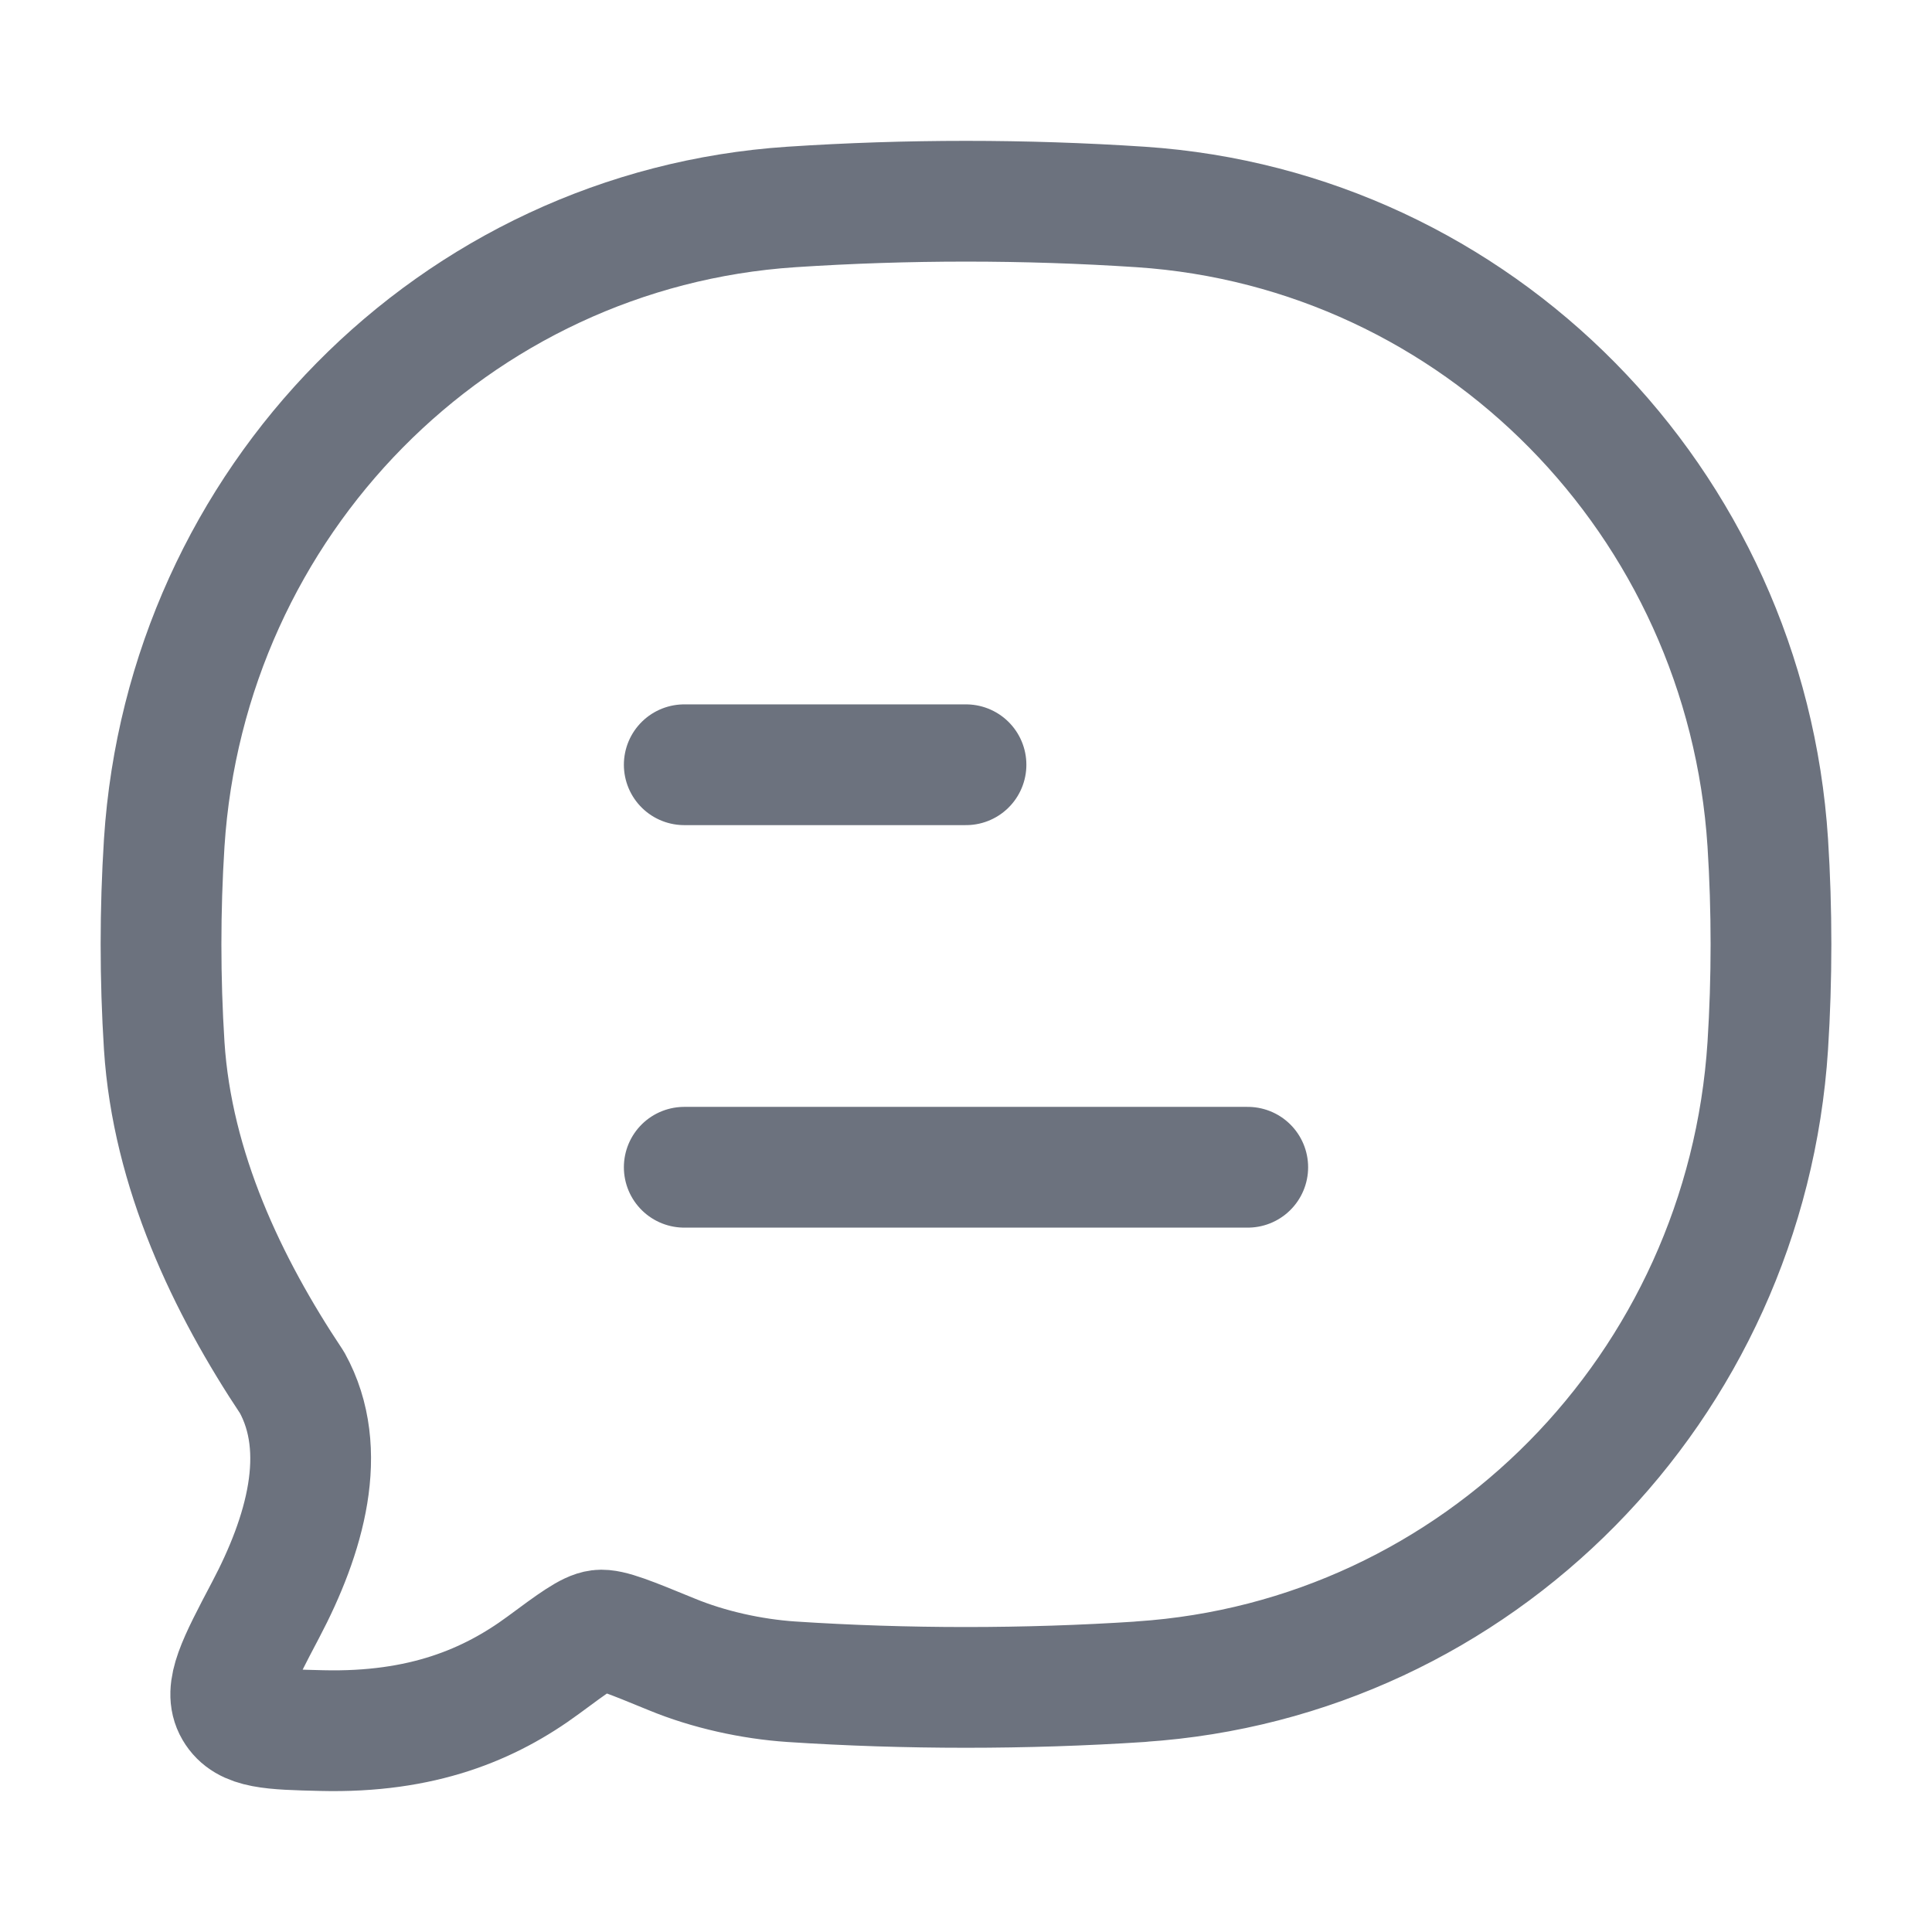 <svg width="24" height="24" viewBox="0 0 24 24" fill="none" xmlns="http://www.w3.org/2000/svg">
<path d="M8.5 14.5H15.5M8.5 9.5H12M14.17 20.89C18.354 20.613 21.686 17.233 21.96 12.99C22.013 12.16 22.013 11.3 21.96 10.47C21.686 6.228 18.354 2.85 14.17 2.571C12.725 2.476 11.275 2.476 9.83 2.571C5.646 2.849 2.314 6.228 2.04 10.471C1.987 11.31 1.987 12.152 2.04 12.991C2.14 14.536 2.823 15.967 3.628 17.175C4.095 18.02 3.787 19.075 3.3 19.998C2.95 20.663 2.774 20.995 2.915 21.235C3.055 21.475 3.37 21.483 3.999 21.498C5.244 21.528 6.083 21.176 6.749 20.685C7.126 20.406 7.315 20.267 7.445 20.251C7.575 20.235 7.832 20.341 8.344 20.551C8.804 20.741 9.339 20.858 9.829 20.891C11.254 20.985 12.743 20.985 14.171 20.891" stroke="#6C727E" stroke-width="1.5" stroke-linecap="round" stroke-linejoin="round"/>
</svg>
